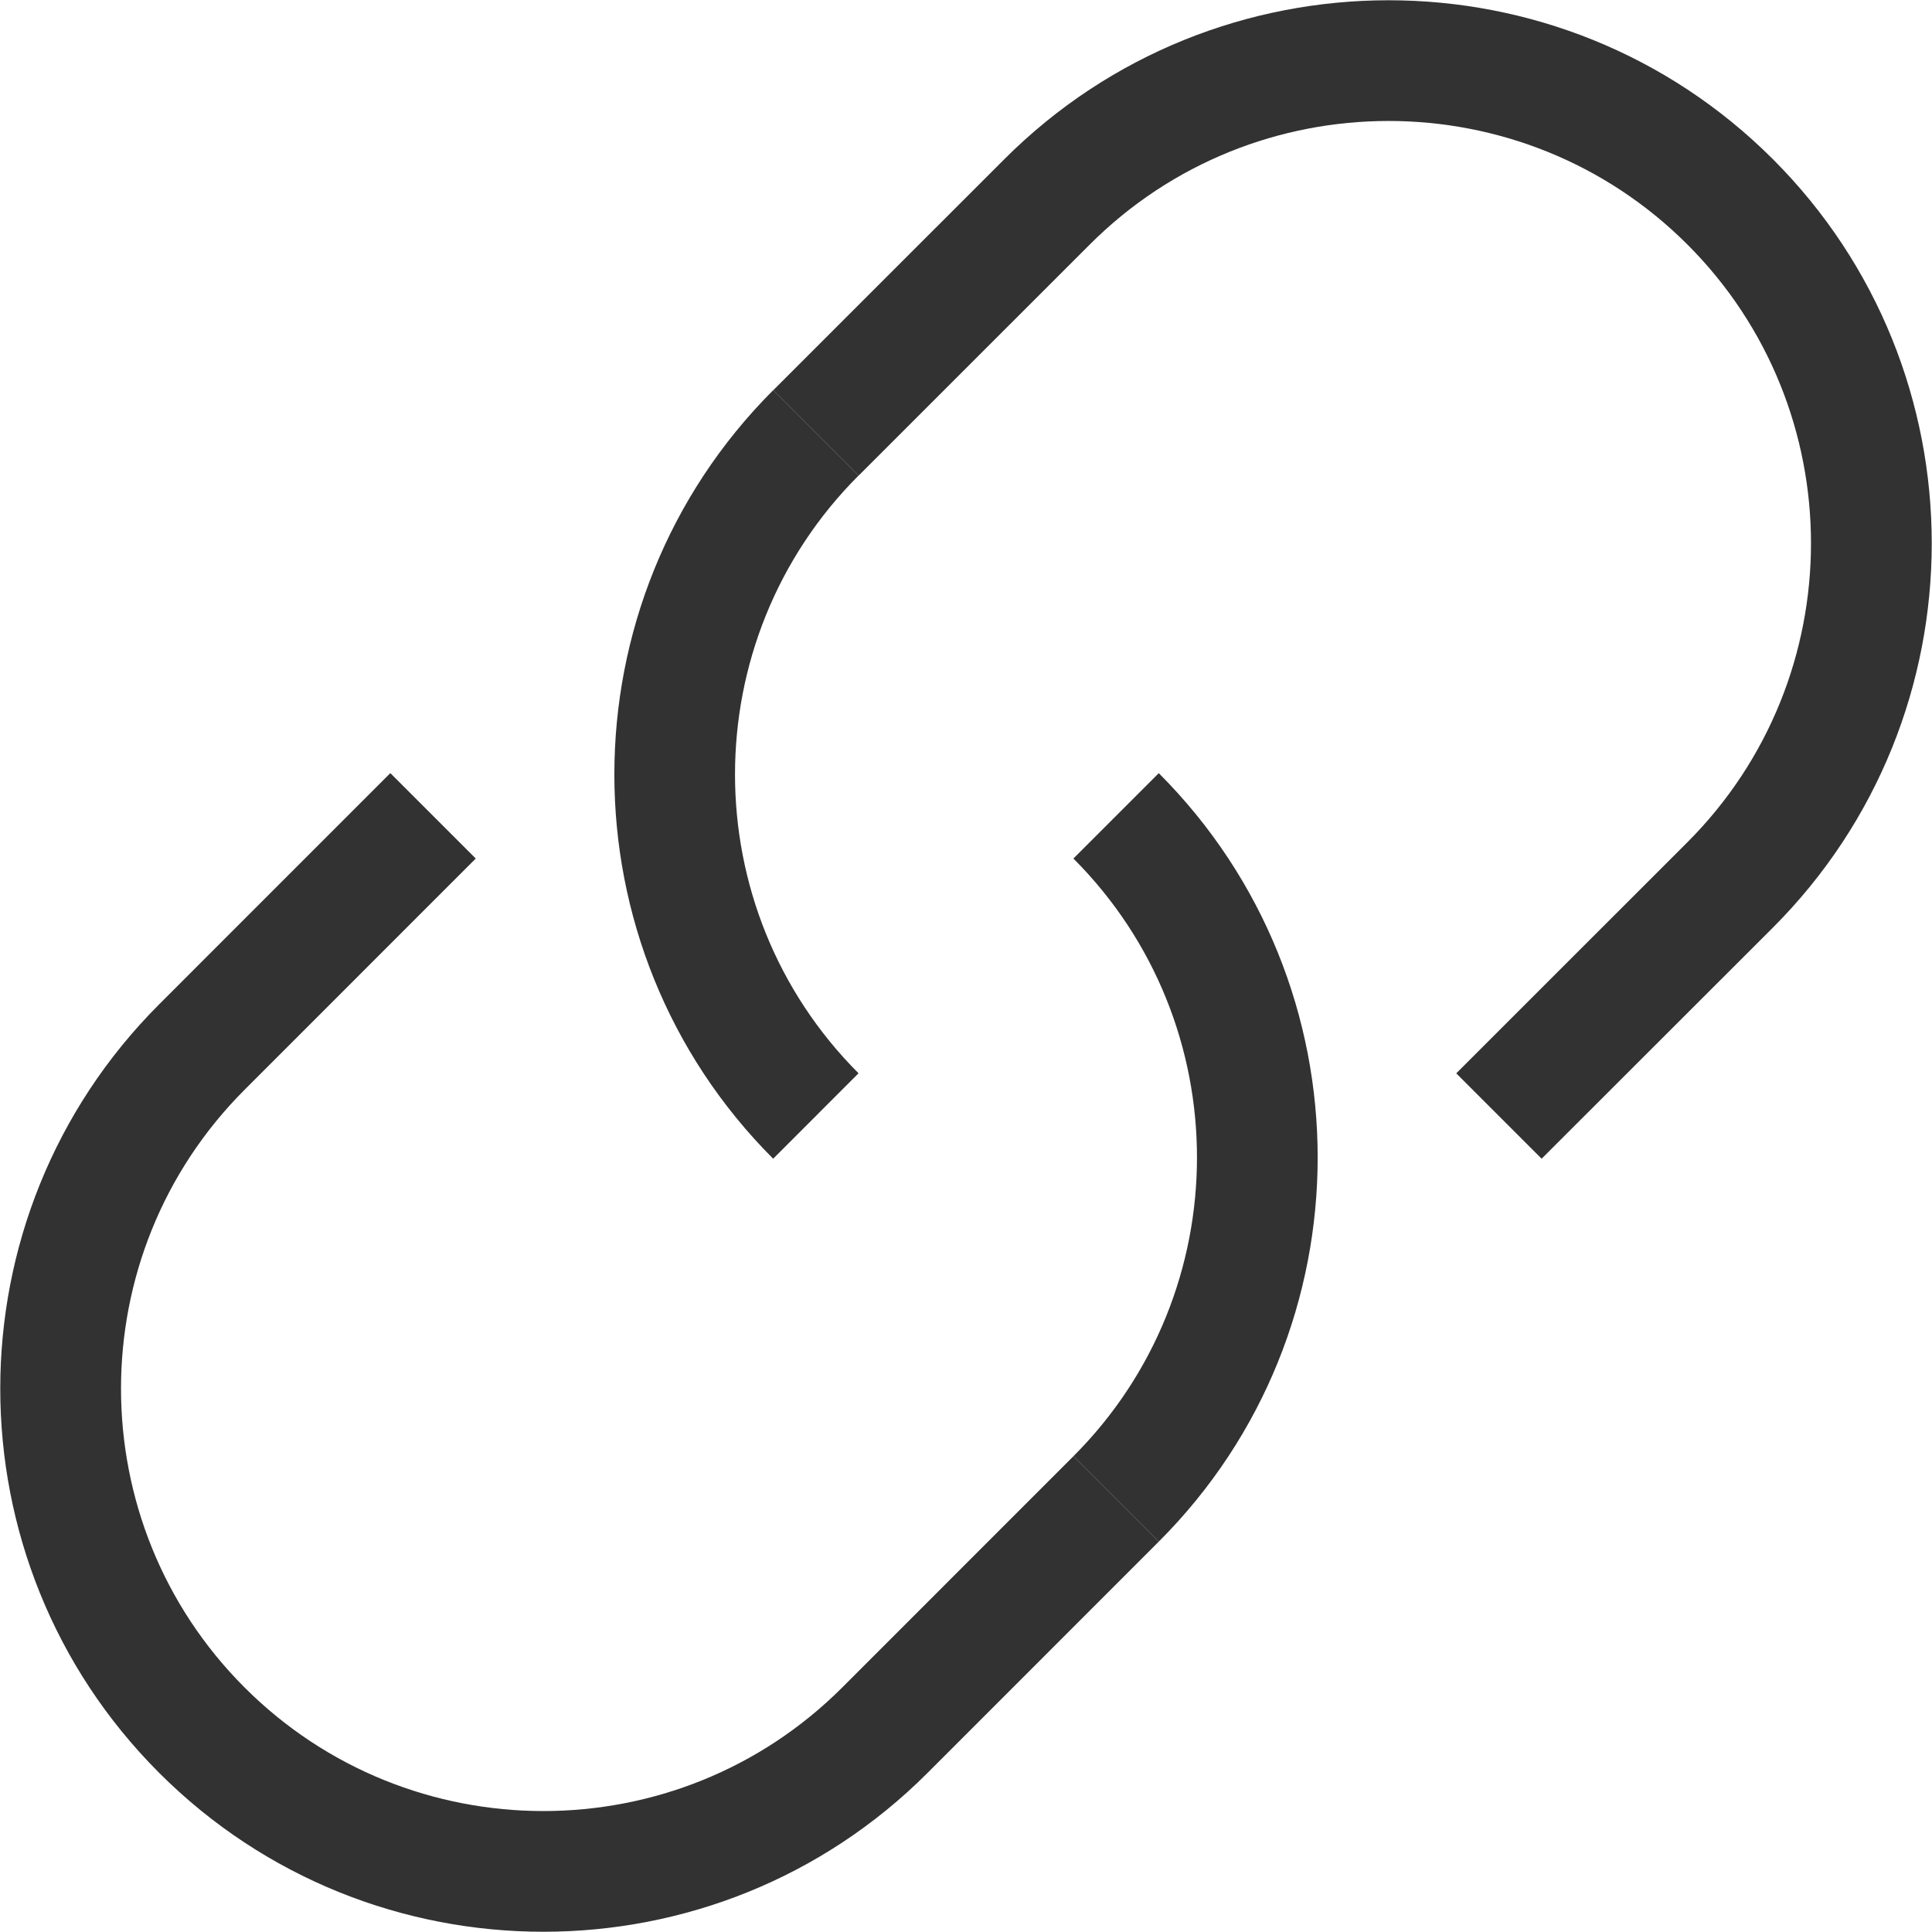<?xml version="1.0" encoding="utf-8"?>
<!-- Generated by IcoMoon.io -->
<!DOCTYPE svg PUBLIC "-//W3C//DTD SVG 1.1//EN" "http://www.w3.org/Graphics/SVG/1.1/DTD/svg11.dtd">
<svg version="1.1" xmlns="http://www.w3.org/2000/svg" xmlns:xlink="http://www.w3.org/1999/xlink" width="32" height="32" viewBox="0 0 32 32">
<g>
</g>
	<path d="M12.806 19.192c-3.507-3.51-3.507-9.22 0-12.729l1.414 1.414c-2.728 2.729-2.728 7.17 0 9.9l-1.414 1.415z" fill="#323232" />
	<path d="M25.534 19.192l-1.414-1.414 3.829-3.828c2.729-2.731 2.729-7.172 0-9.9-2.729-2.728-7.17-2.729-9.899 0l-3.829 3.828-1.414-1.414 3.829-3.828c3.508-3.509 9.218-3.509 12.728 0 3.509 3.507 3.509 9.218 0 12.729l-3.83 3.827z" fill="#323232" />
	<path d="M19.193 25.534l-1.414-1.414c2.729-2.729 2.729-7.169 0-9.9l1.414-1.414c3.509 3.51 3.509 9.221 0 12.728z" fill="#323232" />
	<path d="M9 31.996c-2.305 0-4.609-0.877-6.364-2.632-3.509-3.509-3.509-9.219 0-12.729l3.829-3.83 1.415 1.415-3.829 3.83c-2.729 2.729-2.729 7.171 0 9.9s7.17 2.729 9.899 0l3.829-3.83 1.414 1.414-3.829 3.83c-1.754 1.755-4.059 2.632-6.364 2.632z" fill="#323232" />
</svg>
